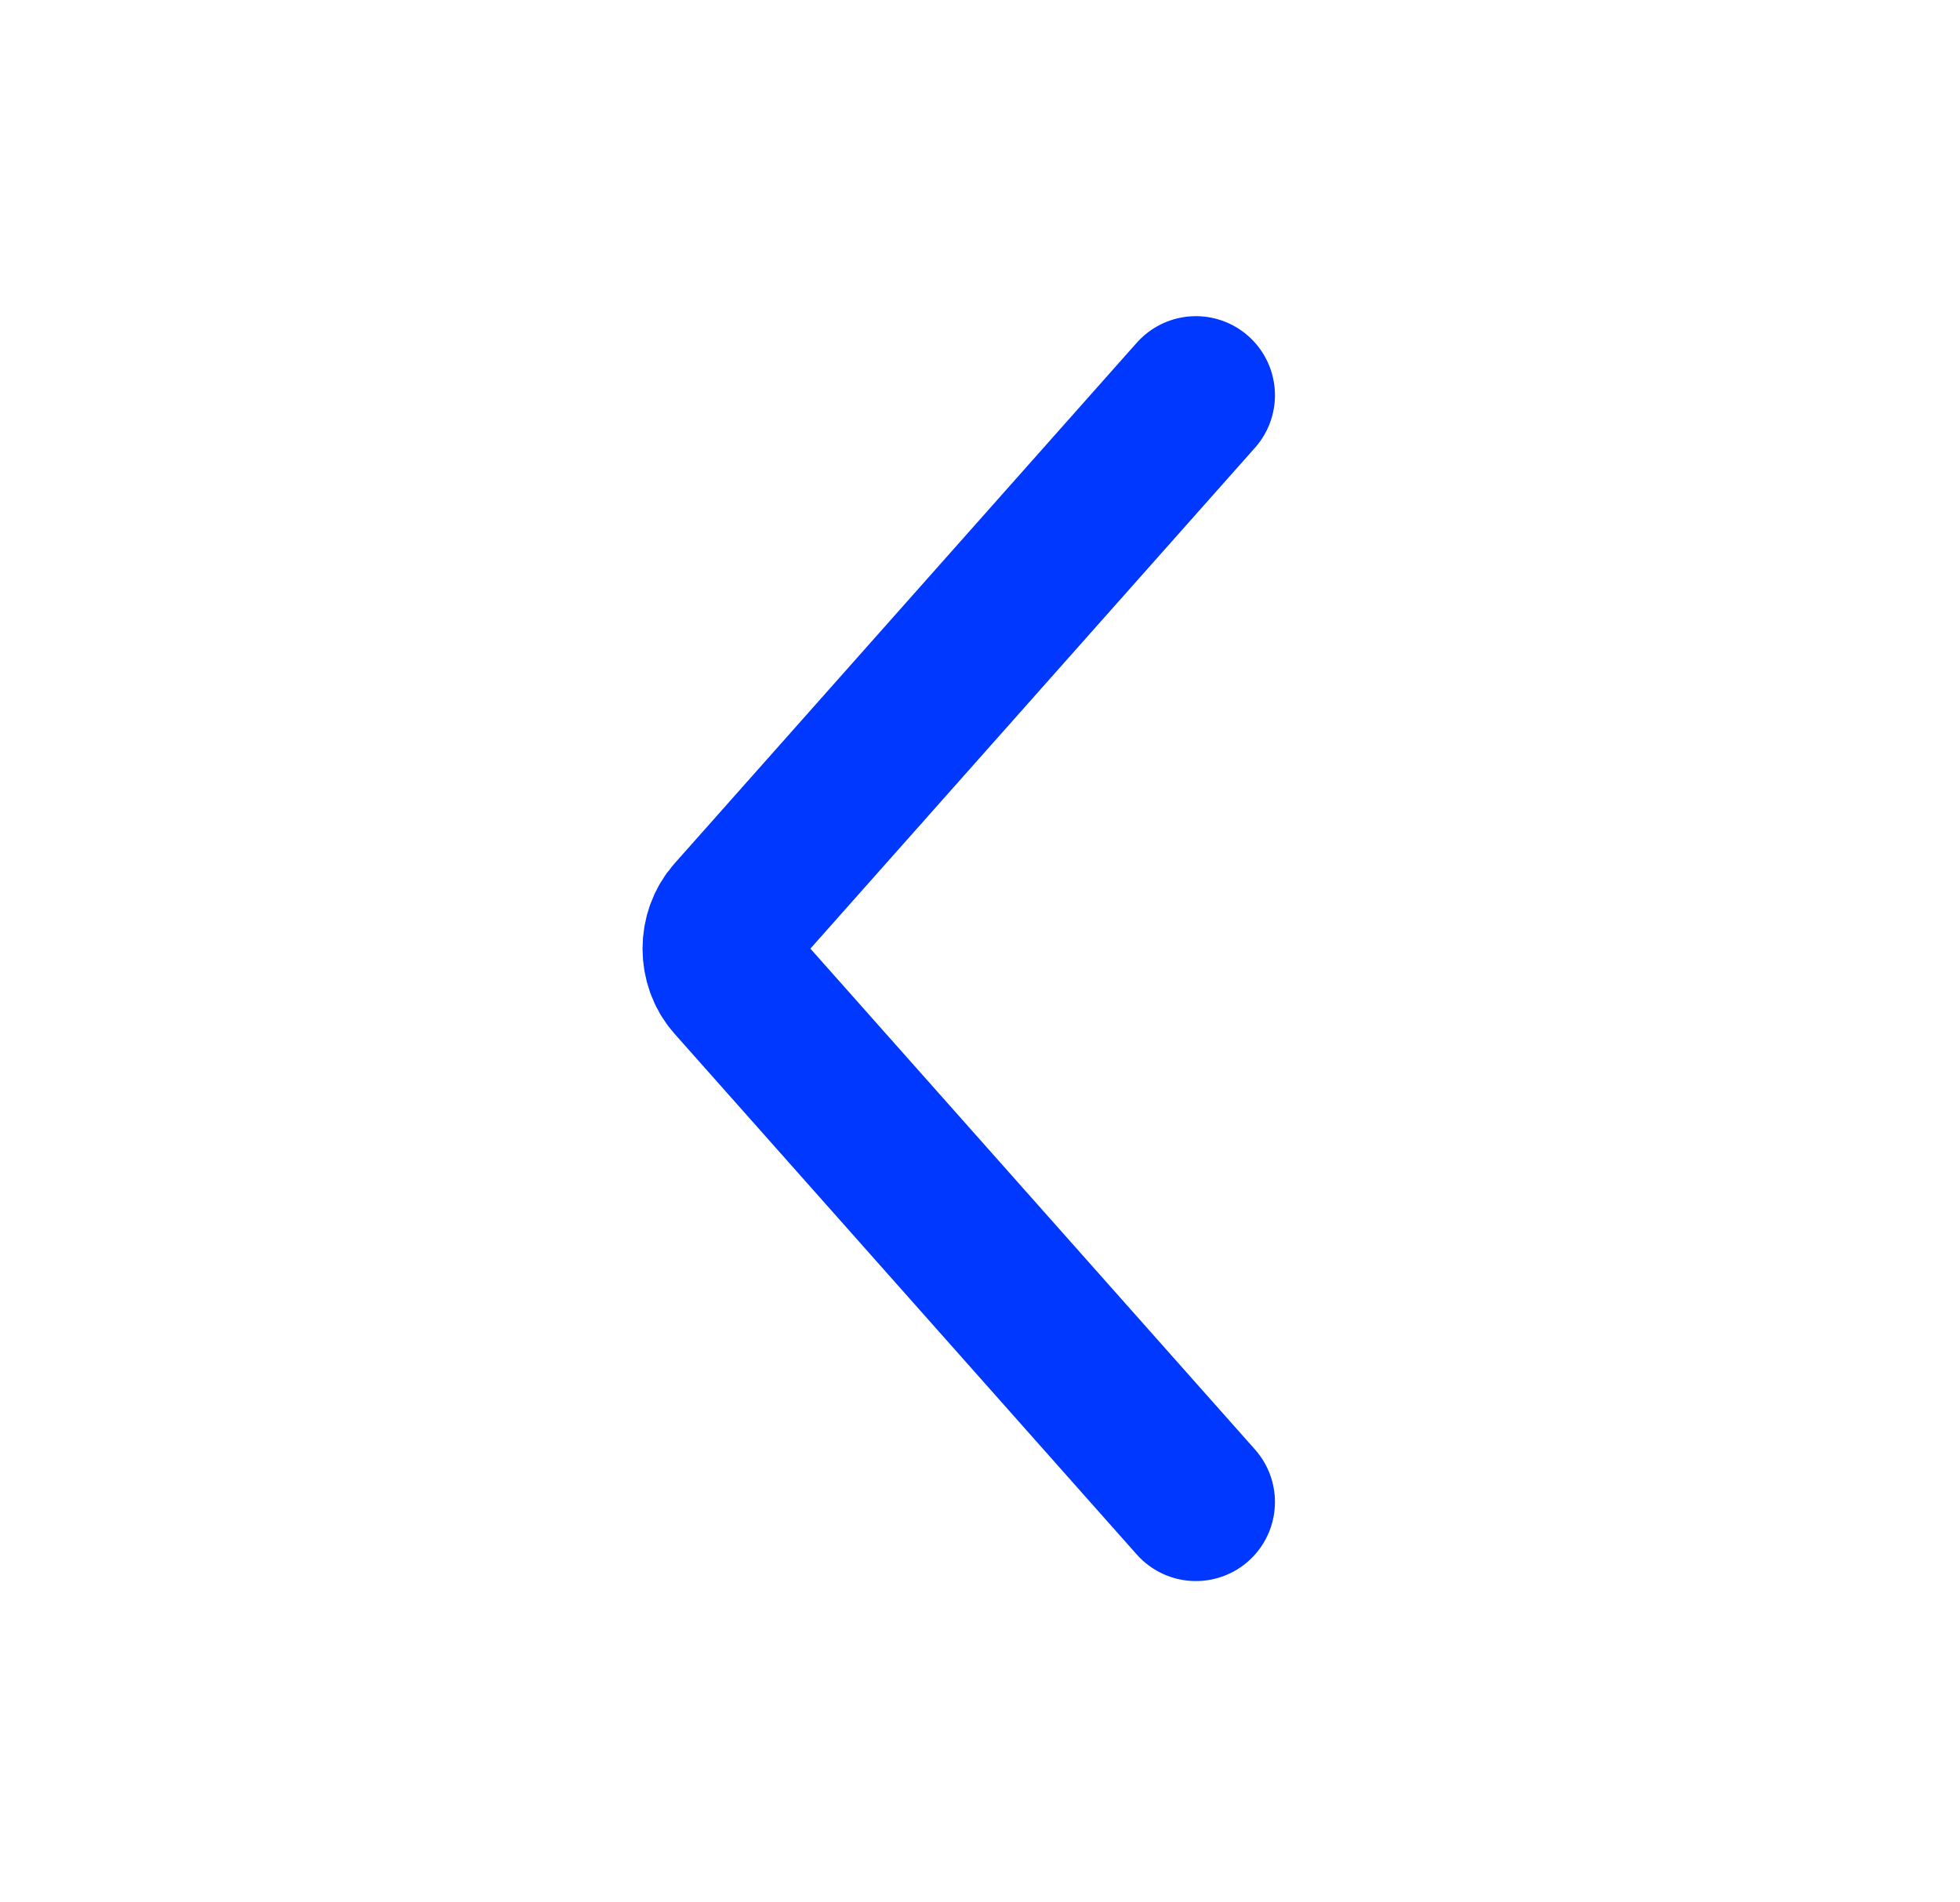 <svg width="34" height="33" viewBox="0 0 34 33" fill="none" xmlns="http://www.w3.org/2000/svg">
<path d="M20.745 6.856L12.726 15.89C12.448 16.203 12.448 16.709 12.726 17.021L20.745 26.055" stroke="#0038FF" stroke-width="2.743" stroke-linecap="round"/>
</svg>
